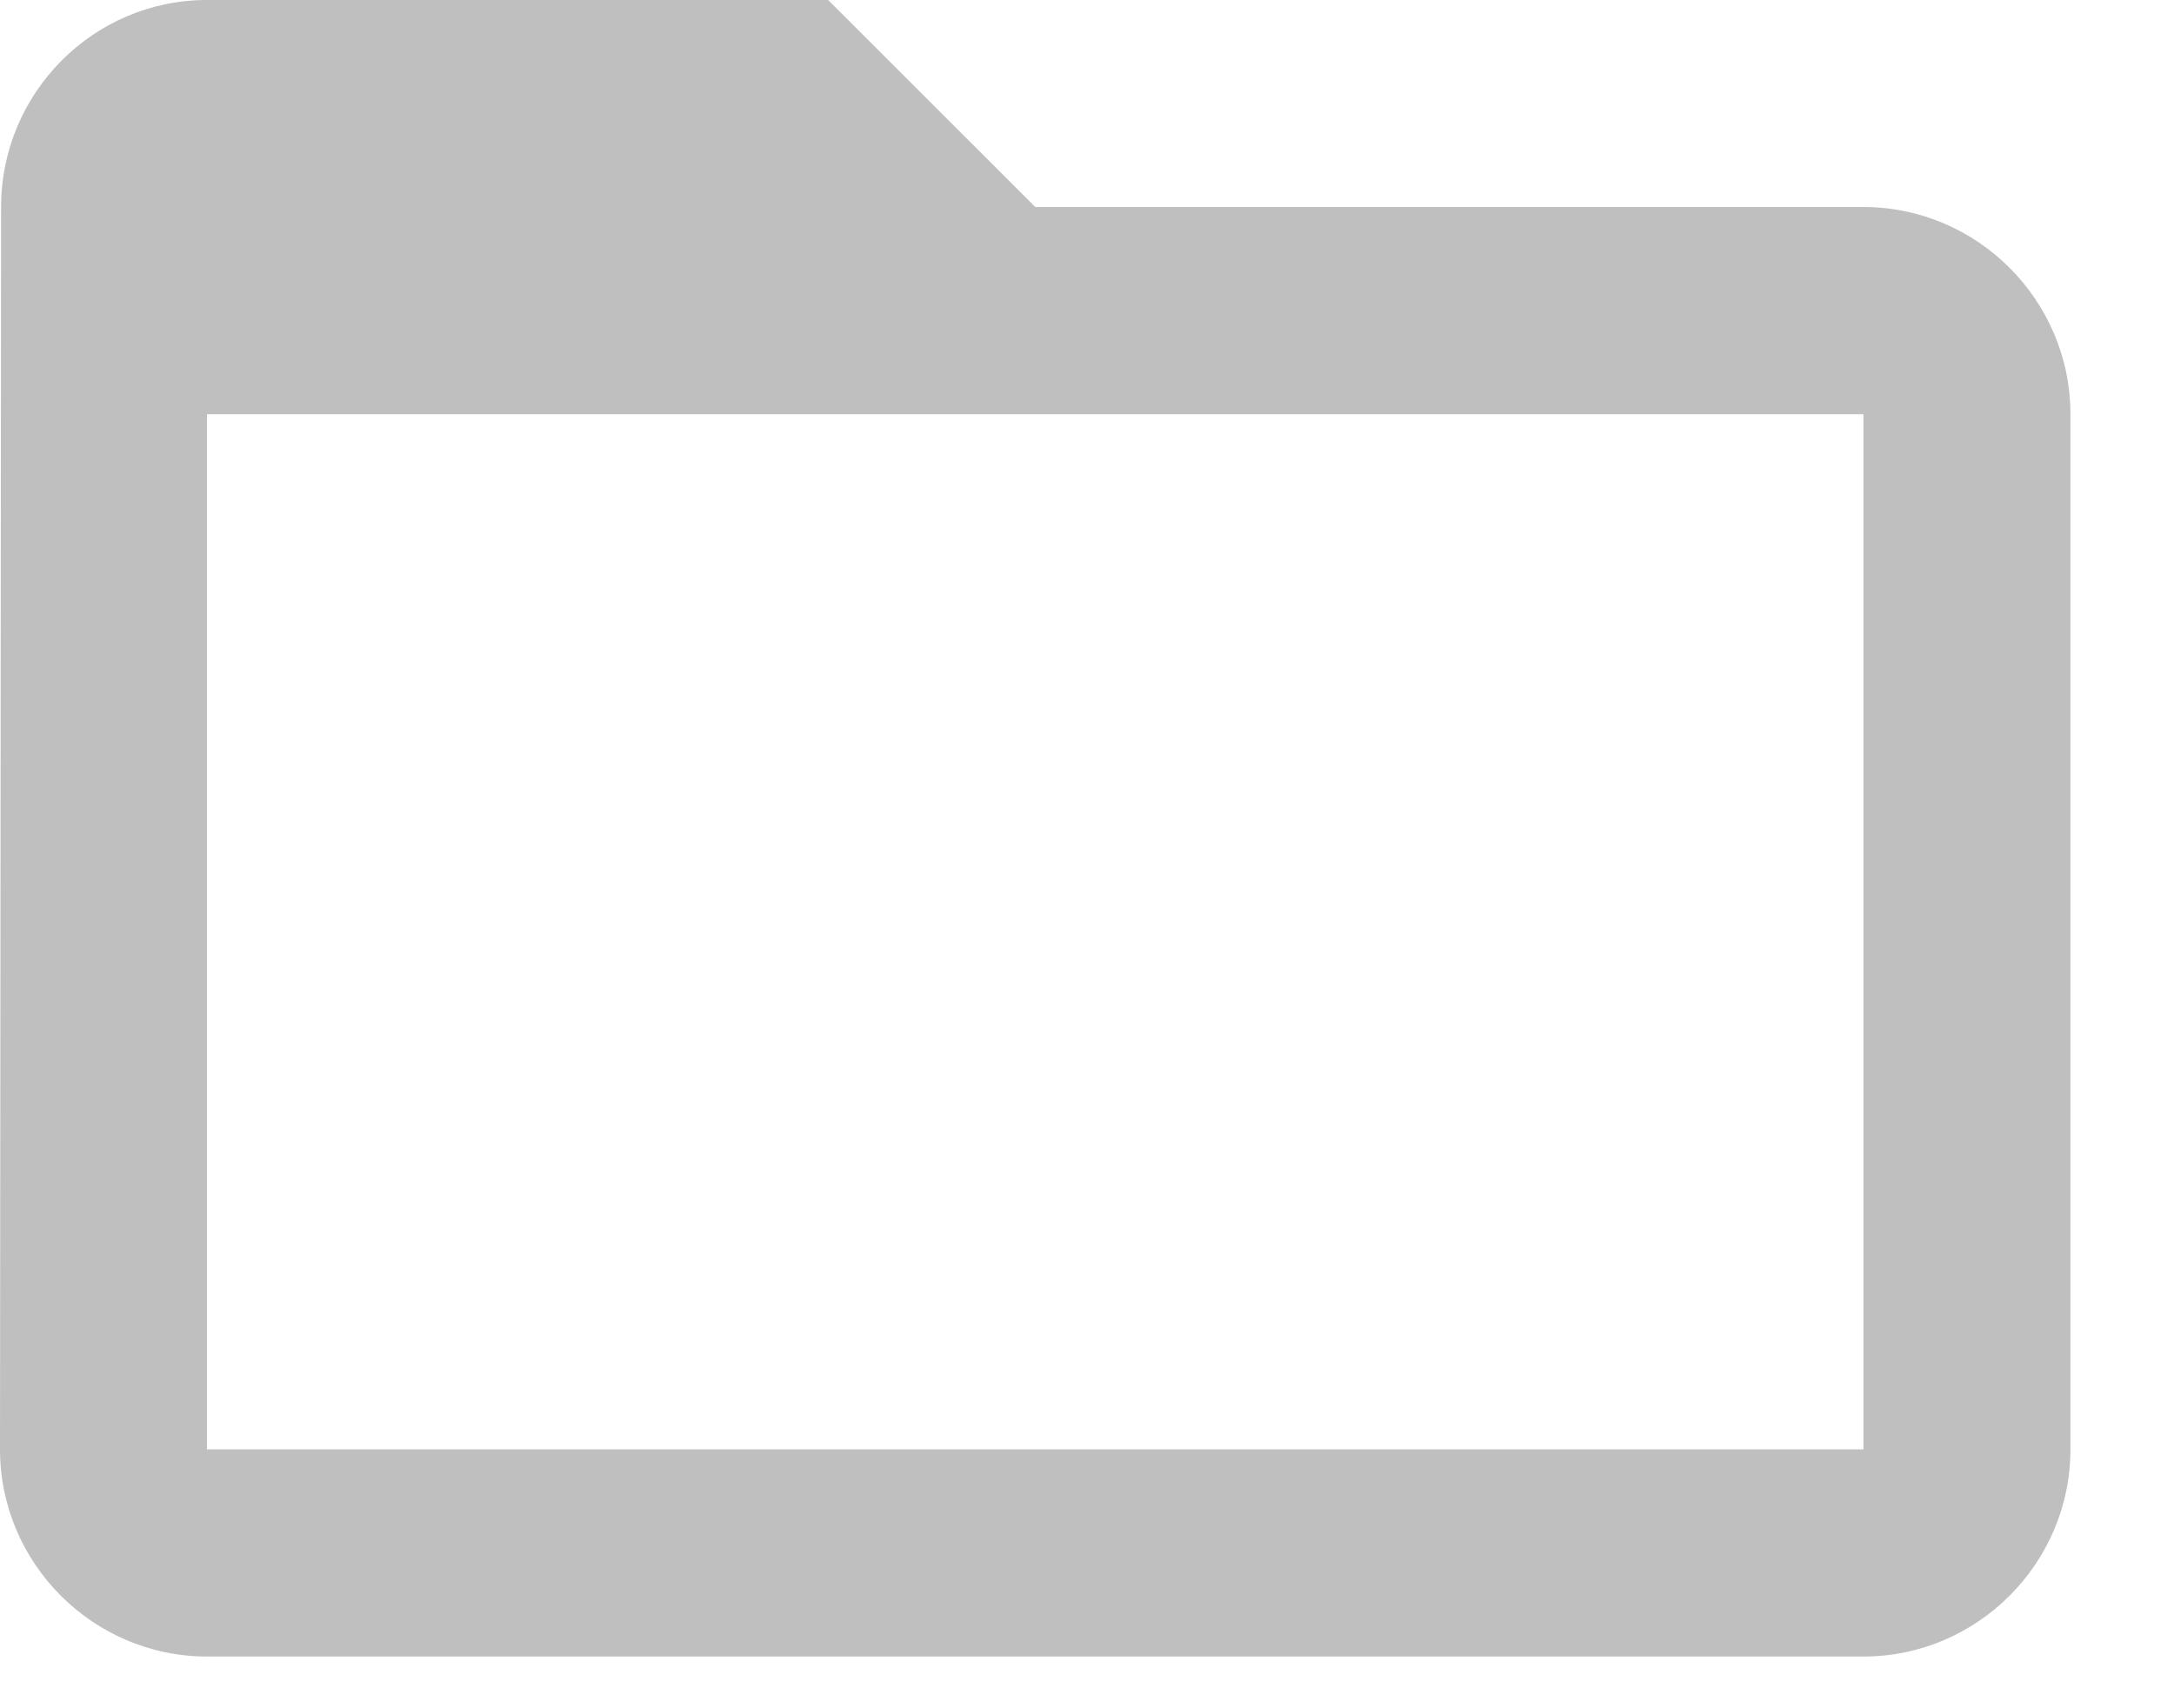 <svg width="14" height="11" viewBox="0 0 14 11" fill="none" xmlns="http://www.w3.org/2000/svg">
<path d="M12 1.333H6.667L5.333 0H1.333C0.6 0 0.007 0.6 0.007 1.333L0 9.333C0 10.067 0.6 10.667 1.333 10.667H12C12.733 10.667 13.333 10.067 13.333 9.333V2.667C13.333 1.933 12.733 1.333 12 1.333ZM12 9.333H1.333V2.667H12V9.333Z" fill="#BFBFBF"/>
</svg>
